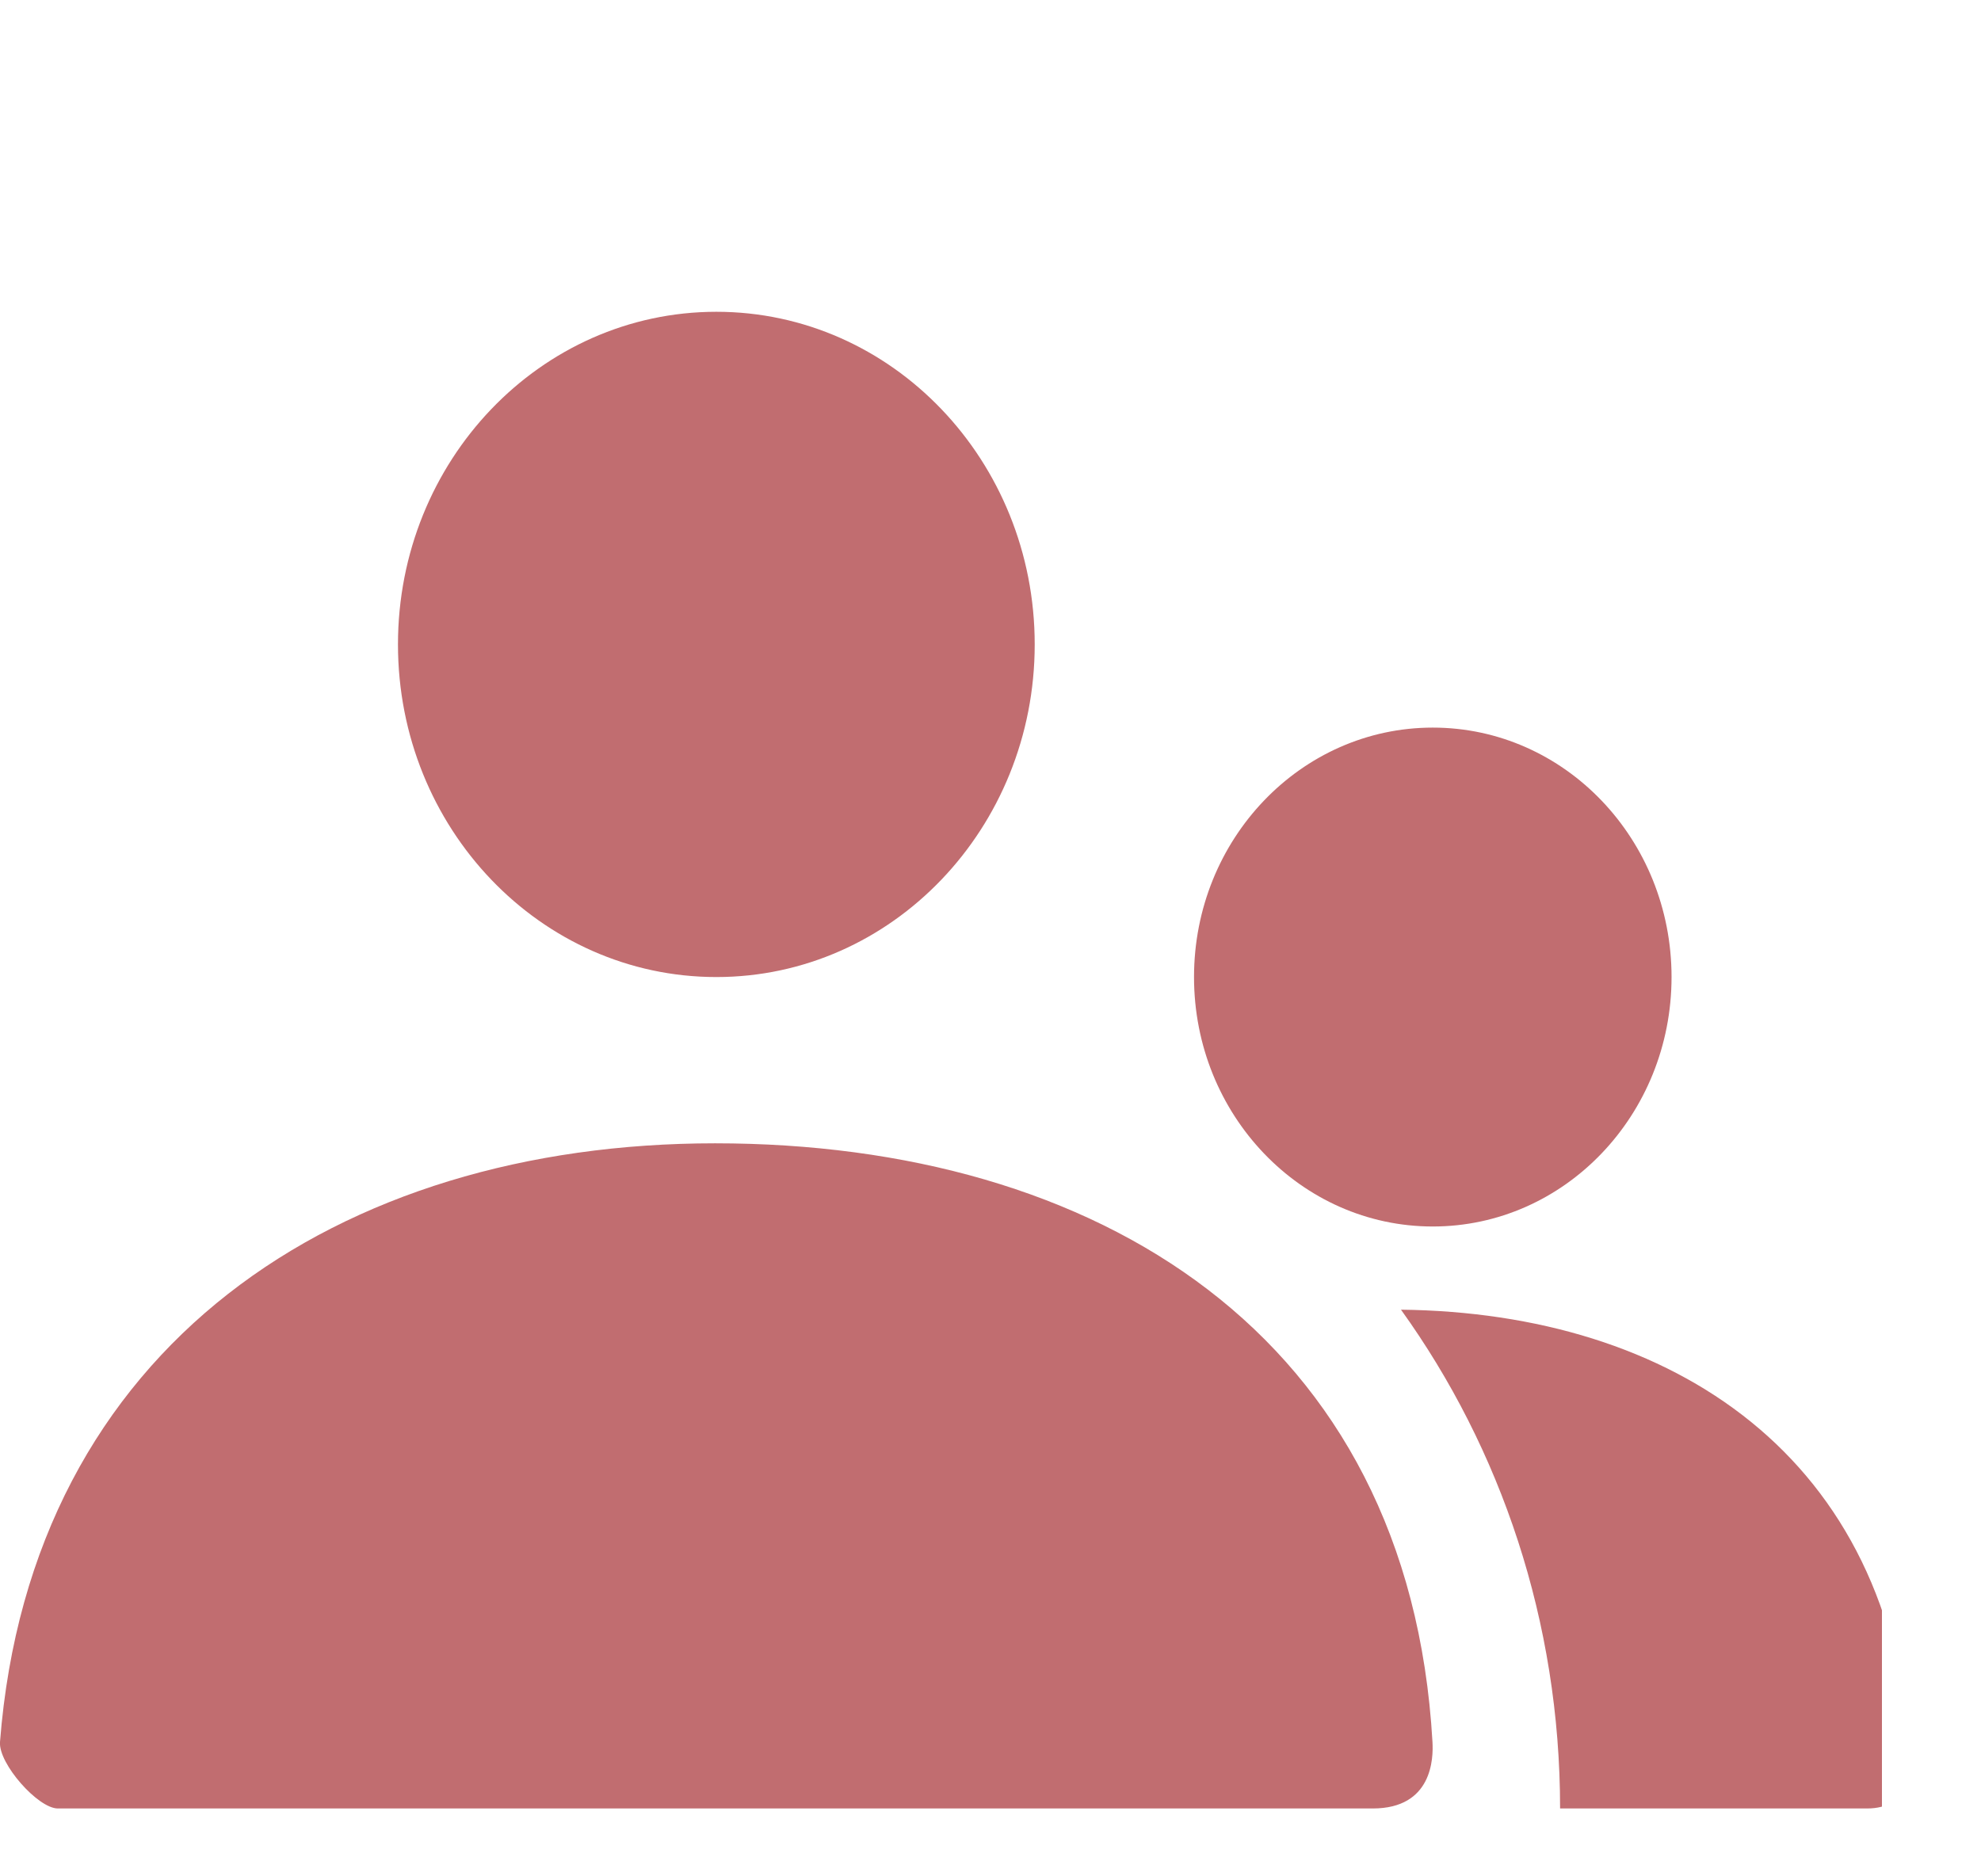 <svg width="19" height="18" viewBox="0 0 19 18" fill="none" xmlns="http://www.w3.org/2000/svg">
<g clip-path="url(#clip0_383_173)">
<path fill-rule="evenodd" clip-rule="evenodd" d="M3.817 6.182C3.817 7.944 5.184 9.373 6.871 9.373C8.557 9.373 9.924 7.944 9.924 6.182C9.924 4.42 8.557 2.991 6.871 2.991C5.184 2.991 3.817 4.42 3.817 6.182ZM11.452 9.373C11.452 10.694 12.477 11.766 13.742 11.766C15.007 11.766 16.032 10.694 16.032 9.373C16.032 8.051 15.007 6.98 13.742 6.98C12.477 6.98 11.452 8.051 11.452 9.373Z" fill="#C16D70"/>
<path fill-rule="evenodd" clip-rule="evenodd" d="M6.858 10.968C3.254 10.968 0.296 12.904 0 16.711C-0.016 16.918 0.364 17.349 0.555 17.349H13.166C13.739 17.349 13.748 16.867 13.739 16.711C13.516 12.797 10.513 10.968 6.858 10.968ZM14.963 17.349V17.349H17.906C18.32 17.349 18.326 16.988 18.32 16.871C18.16 13.967 16.037 12.594 13.437 12.564C14.395 13.897 14.963 15.554 14.963 17.349Z" fill="#C16D70"/>
</g>
<defs>
<clipPath id="clip0_383_173">
<rect width="18.05" height="17.23" fill="white" transform="translate(0 0.12)"/>
</clipPath>
</defs>
</svg>
